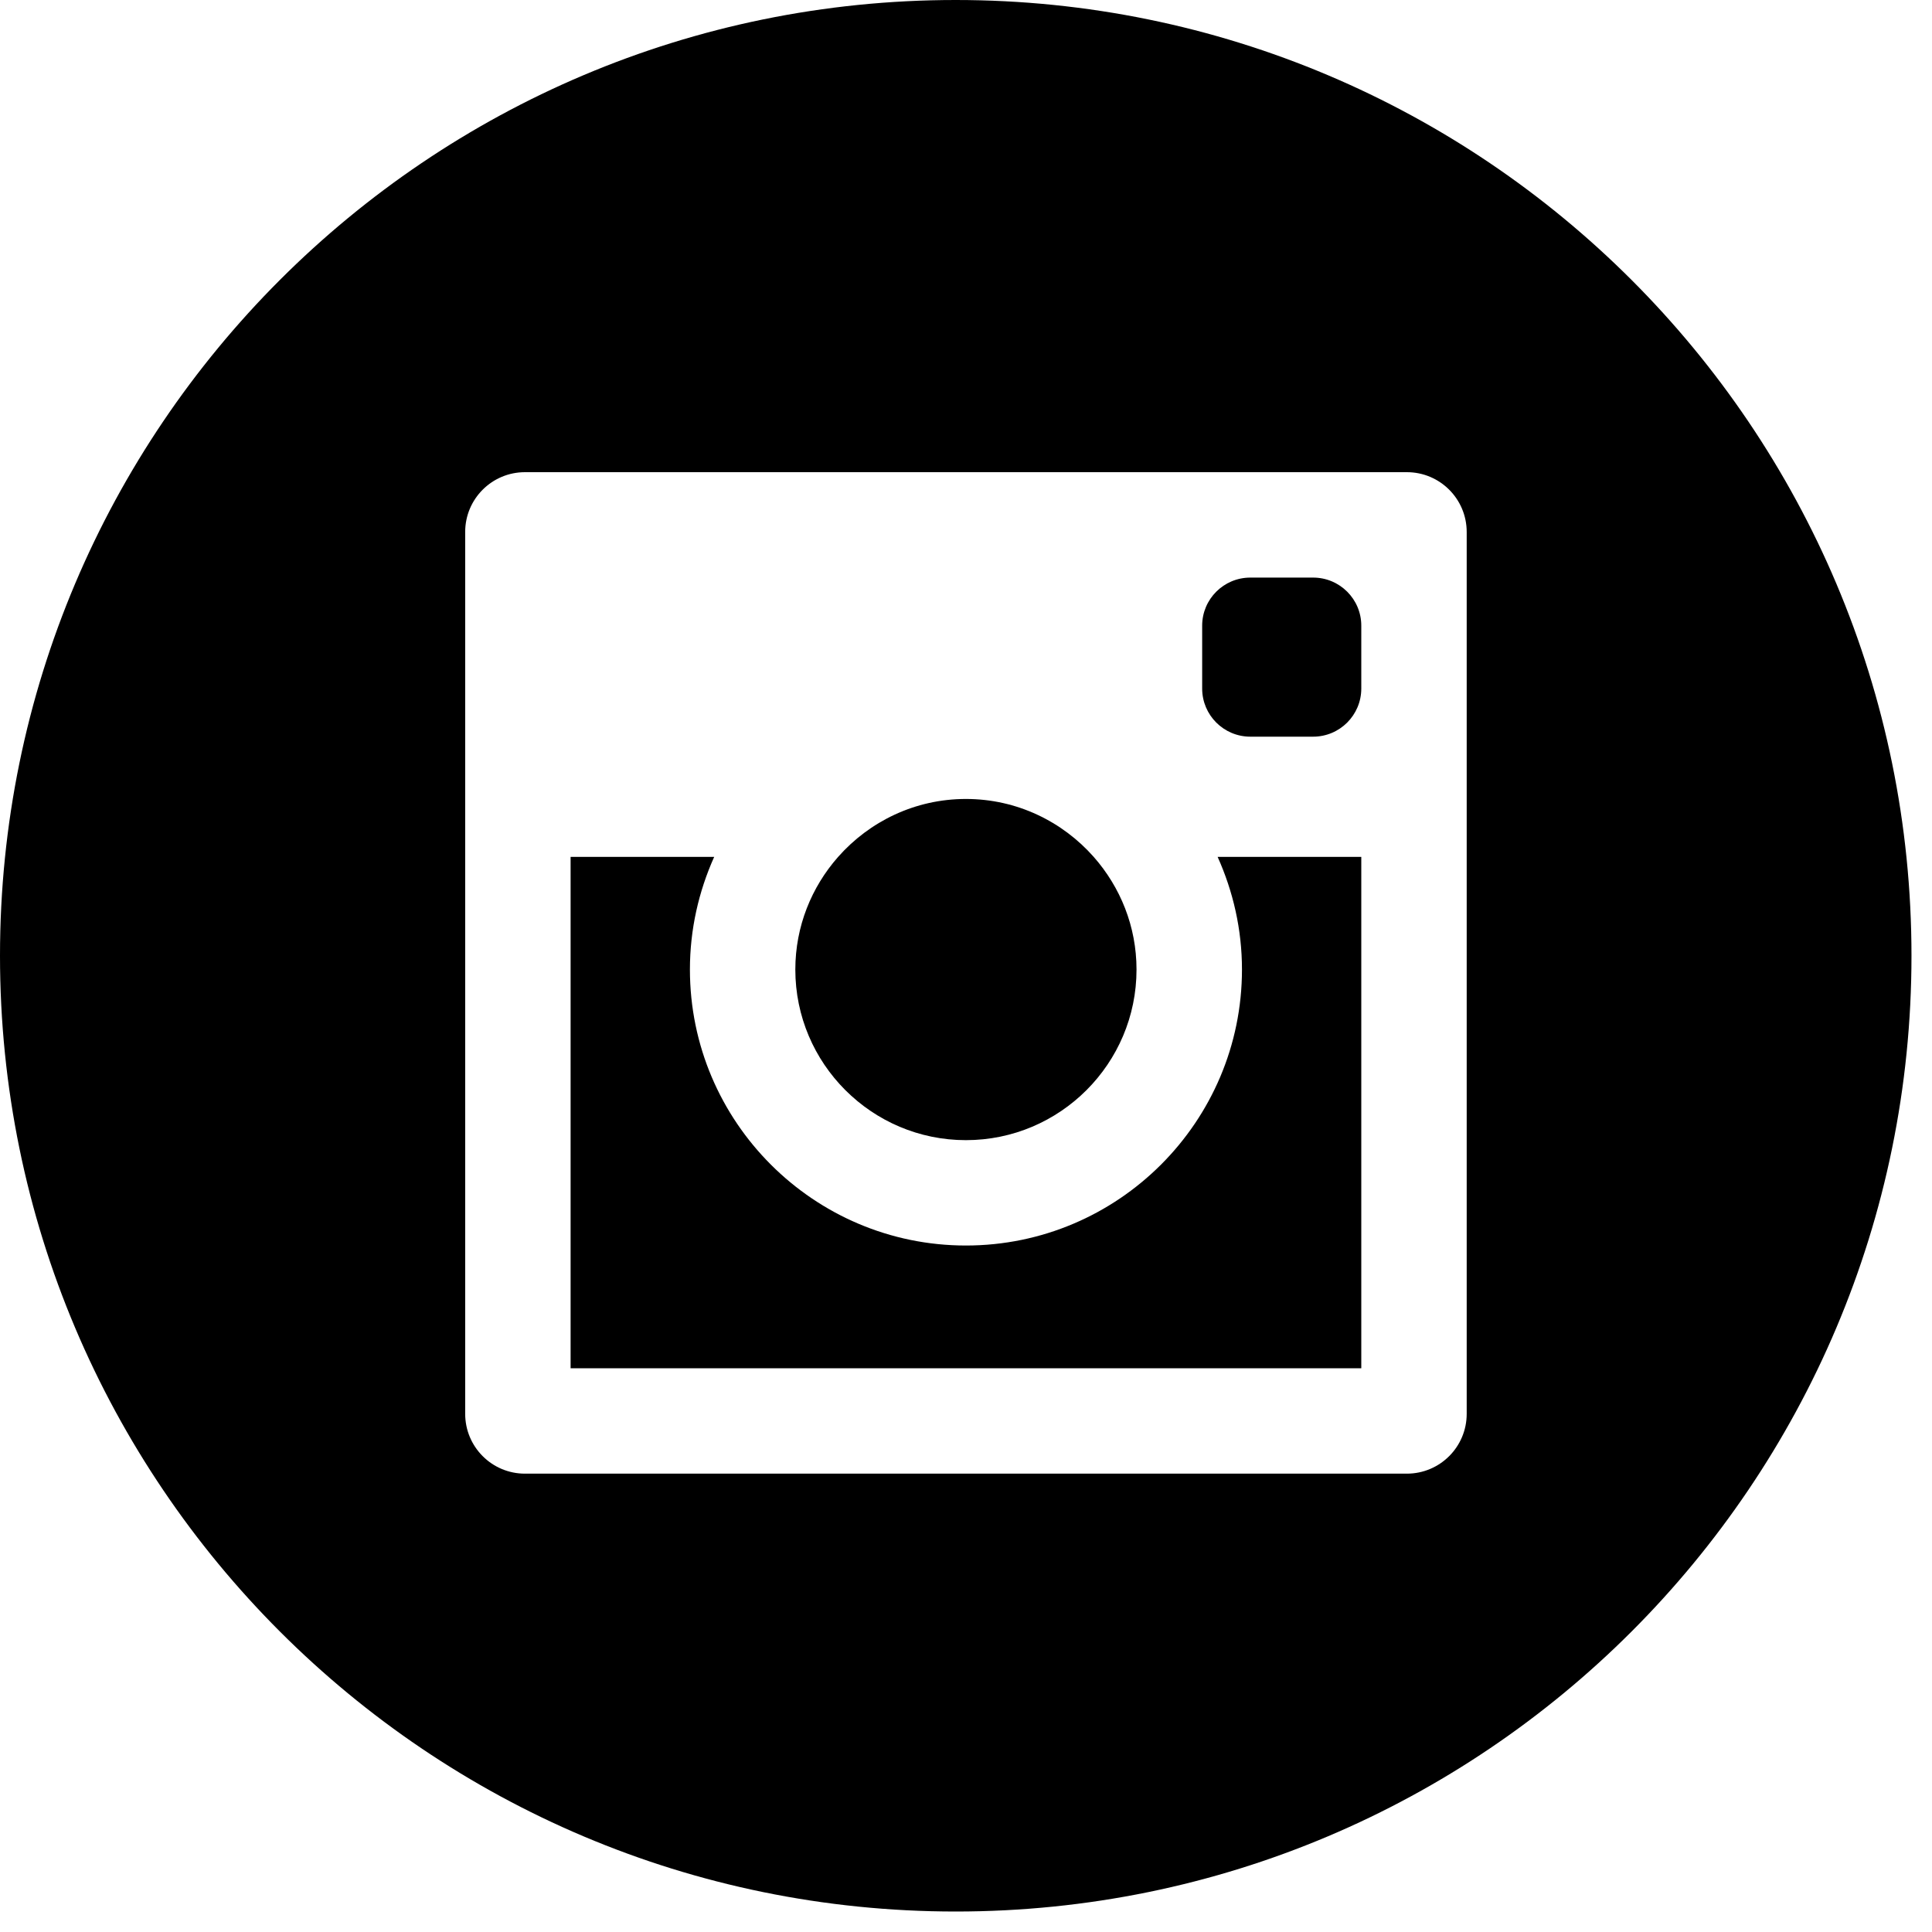 <?xml version="1.0" encoding="UTF-8" standalone="no"?>
<svg xmlns="http://www.w3.org/2000/svg" width="50" height="50" viewBox="0 0 50 50">
    <path fill-rule="evenodd"
          d="M24.734 49.47c13.66 0 24.735-11.075 24.735-24.736C49.47 11.074 38.394 0 24.733 0 11.074 0 0 11.074 0 24.734 0 38.394 11.074 49.47 24.734 49.47zM13.586 12.22c-.854 0-1.547.692-1.547 1.546V36.59c0 .855.692 1.548 1.546 1.548H36.41c.855 0 1.548-.693 1.548-1.547V13.767c0-.854-.693-1.547-1.547-1.547H13.587zm8.104 9.957c.81-.917 1.99-1.5 3.308-1.5 1.317 0 2.498.583 3.308 1.5.687.78 1.107 1.797 1.107 2.915 0 2.434-1.98 4.415-4.415 4.415-2.434 0-4.415-1.98-4.415-4.415 0-1.117.42-2.136 1.107-2.915zM35.23 35.41H14.767V22.176h3.716c-.4.892-.628 1.876-.628 2.915 0 3.94 3.205 7.143 7.143 7.143 3.94 0 7.144-3.204 7.144-7.143 0-1.04-.23-2.024-.63-2.915h3.718V35.41zm0-17.59c0 .687-.558 1.245-1.246 1.245h-1.626c-.688 0-1.246-.558-1.246-1.245v-1.628c0-.687.558-1.244 1.246-1.244h1.626c.688 0 1.246.557 1.246 1.244v1.628z"/>
</svg>
